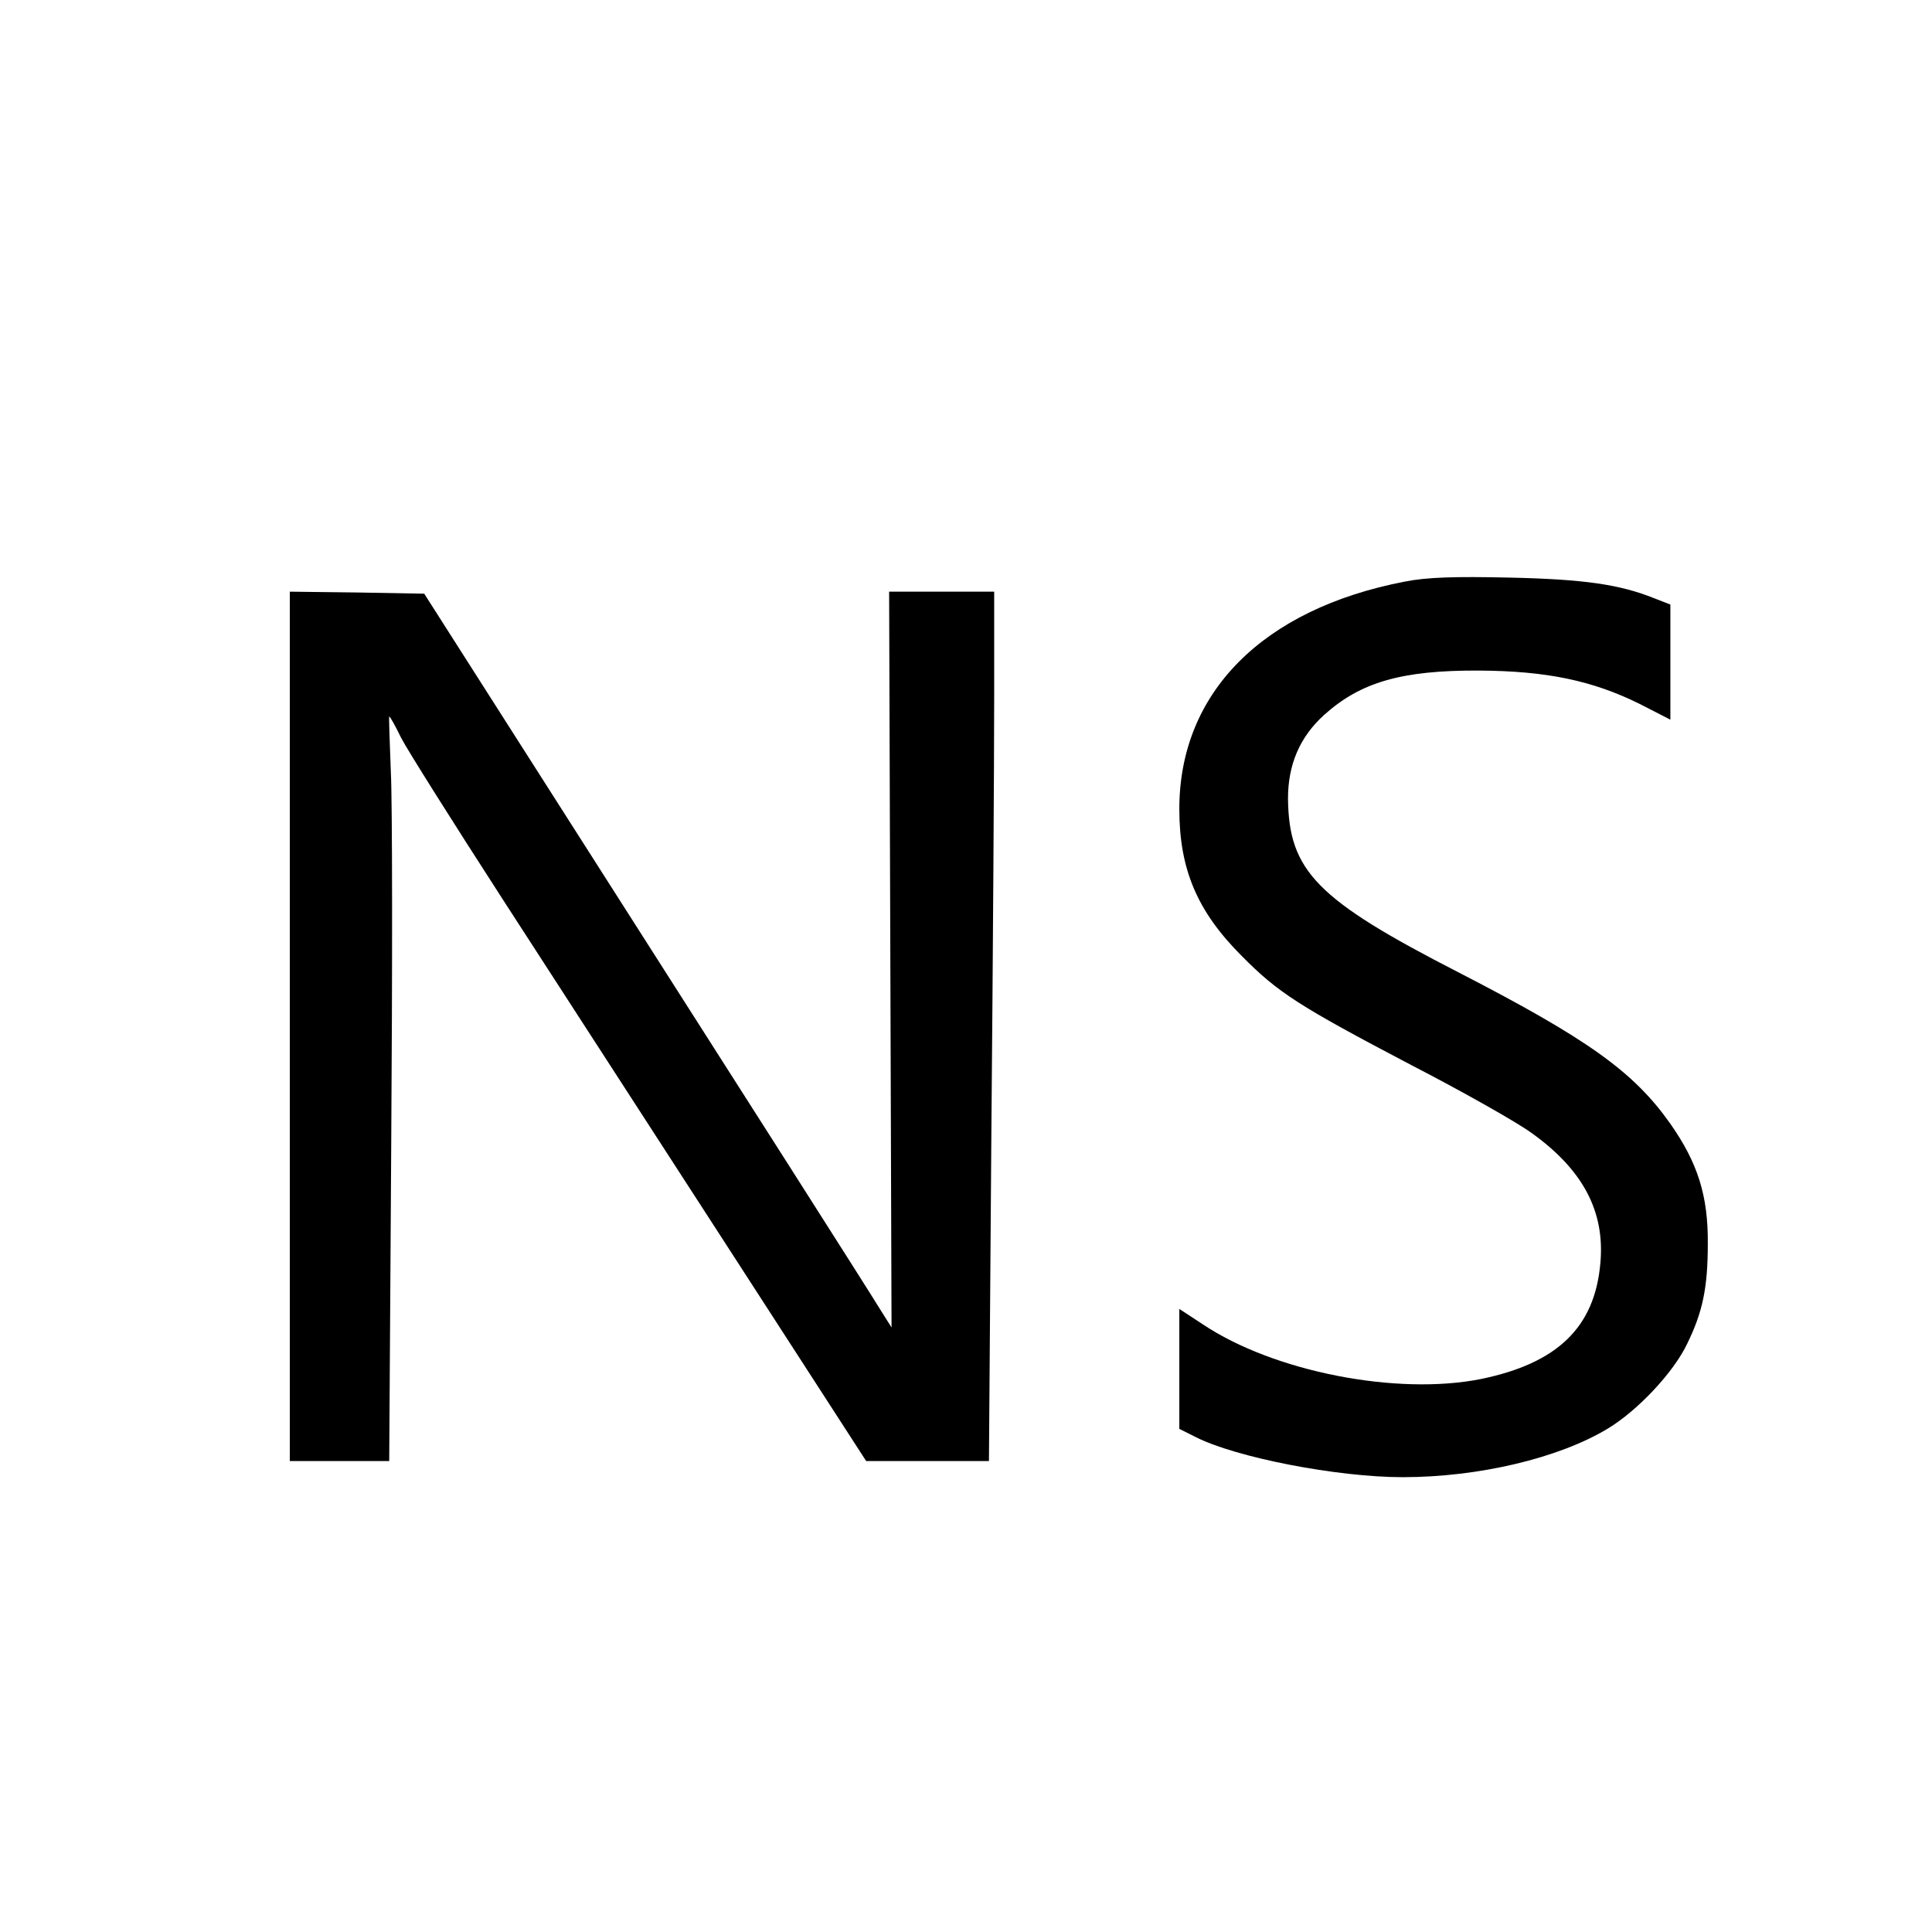 <?xml version="1.0" standalone="no"?>
<!DOCTYPE svg PUBLIC "-//W3C//DTD SVG 20010904//EN"
 "http://www.w3.org/TR/2001/REC-SVG-20010904/DTD/svg10.dtd">
<svg version="1.0" xmlns="http://www.w3.org/2000/svg"
 width="480pt" height="480pt" viewBox="0 0 480 480"
 preserveAspectRatio="xMidYMid meet">
<g transform="translate(0,480) scale(0.1,-0.1)"
fill="#000000" stroke="none">
<path d="M3490 3355 c-353 -68 -560 -276 -560 -565 0 -149 44 -254 155 -365
90 -91 141 -124 421 -271 128 -66 262 -142 298 -168 129 -92 184 -196 172
-325 -14 -159 -107 -248 -296 -287 -209 -42 -516 18 -692 136 l-58 38 0 -149
0 -149 40 -20 c100 -51 352 -100 515 -100 188 0 388 47 510 121 73 44 163 139
197 211 38 78 51 138 51 248 1 119 -25 201 -93 298 -91 129 -204 210 -526 376
-353 181 -422 252 -424 432 0 84 29 153 90 208 90 81 192 111 385 110 168 -1
282 -25 399 -83 l76 -39 0 143 0 143 -41 16 c-85 34 -174 47 -359 51 -135 3
-205 1 -260 -10z"/>
<path d="M720 2250 l0 -1080 123 0 124 0 5 788 c3 433 3 849 -1 925 -3 75 -5
137 -4 137 2 0 15 -23 29 -52 14 -28 130 -212 256 -407 127 -196 381 -589 565
-873 l335 -518 152 0 153 0 6 812 c4 446 7 932 7 1080 l0 268 -130 0 -131 0 3
-914 3 -914 -29 46 c-33 54 -307 484 -794 1247 l-338 530 -167 3 -167 2 0
-1080z"/>
</g>
</svg>
